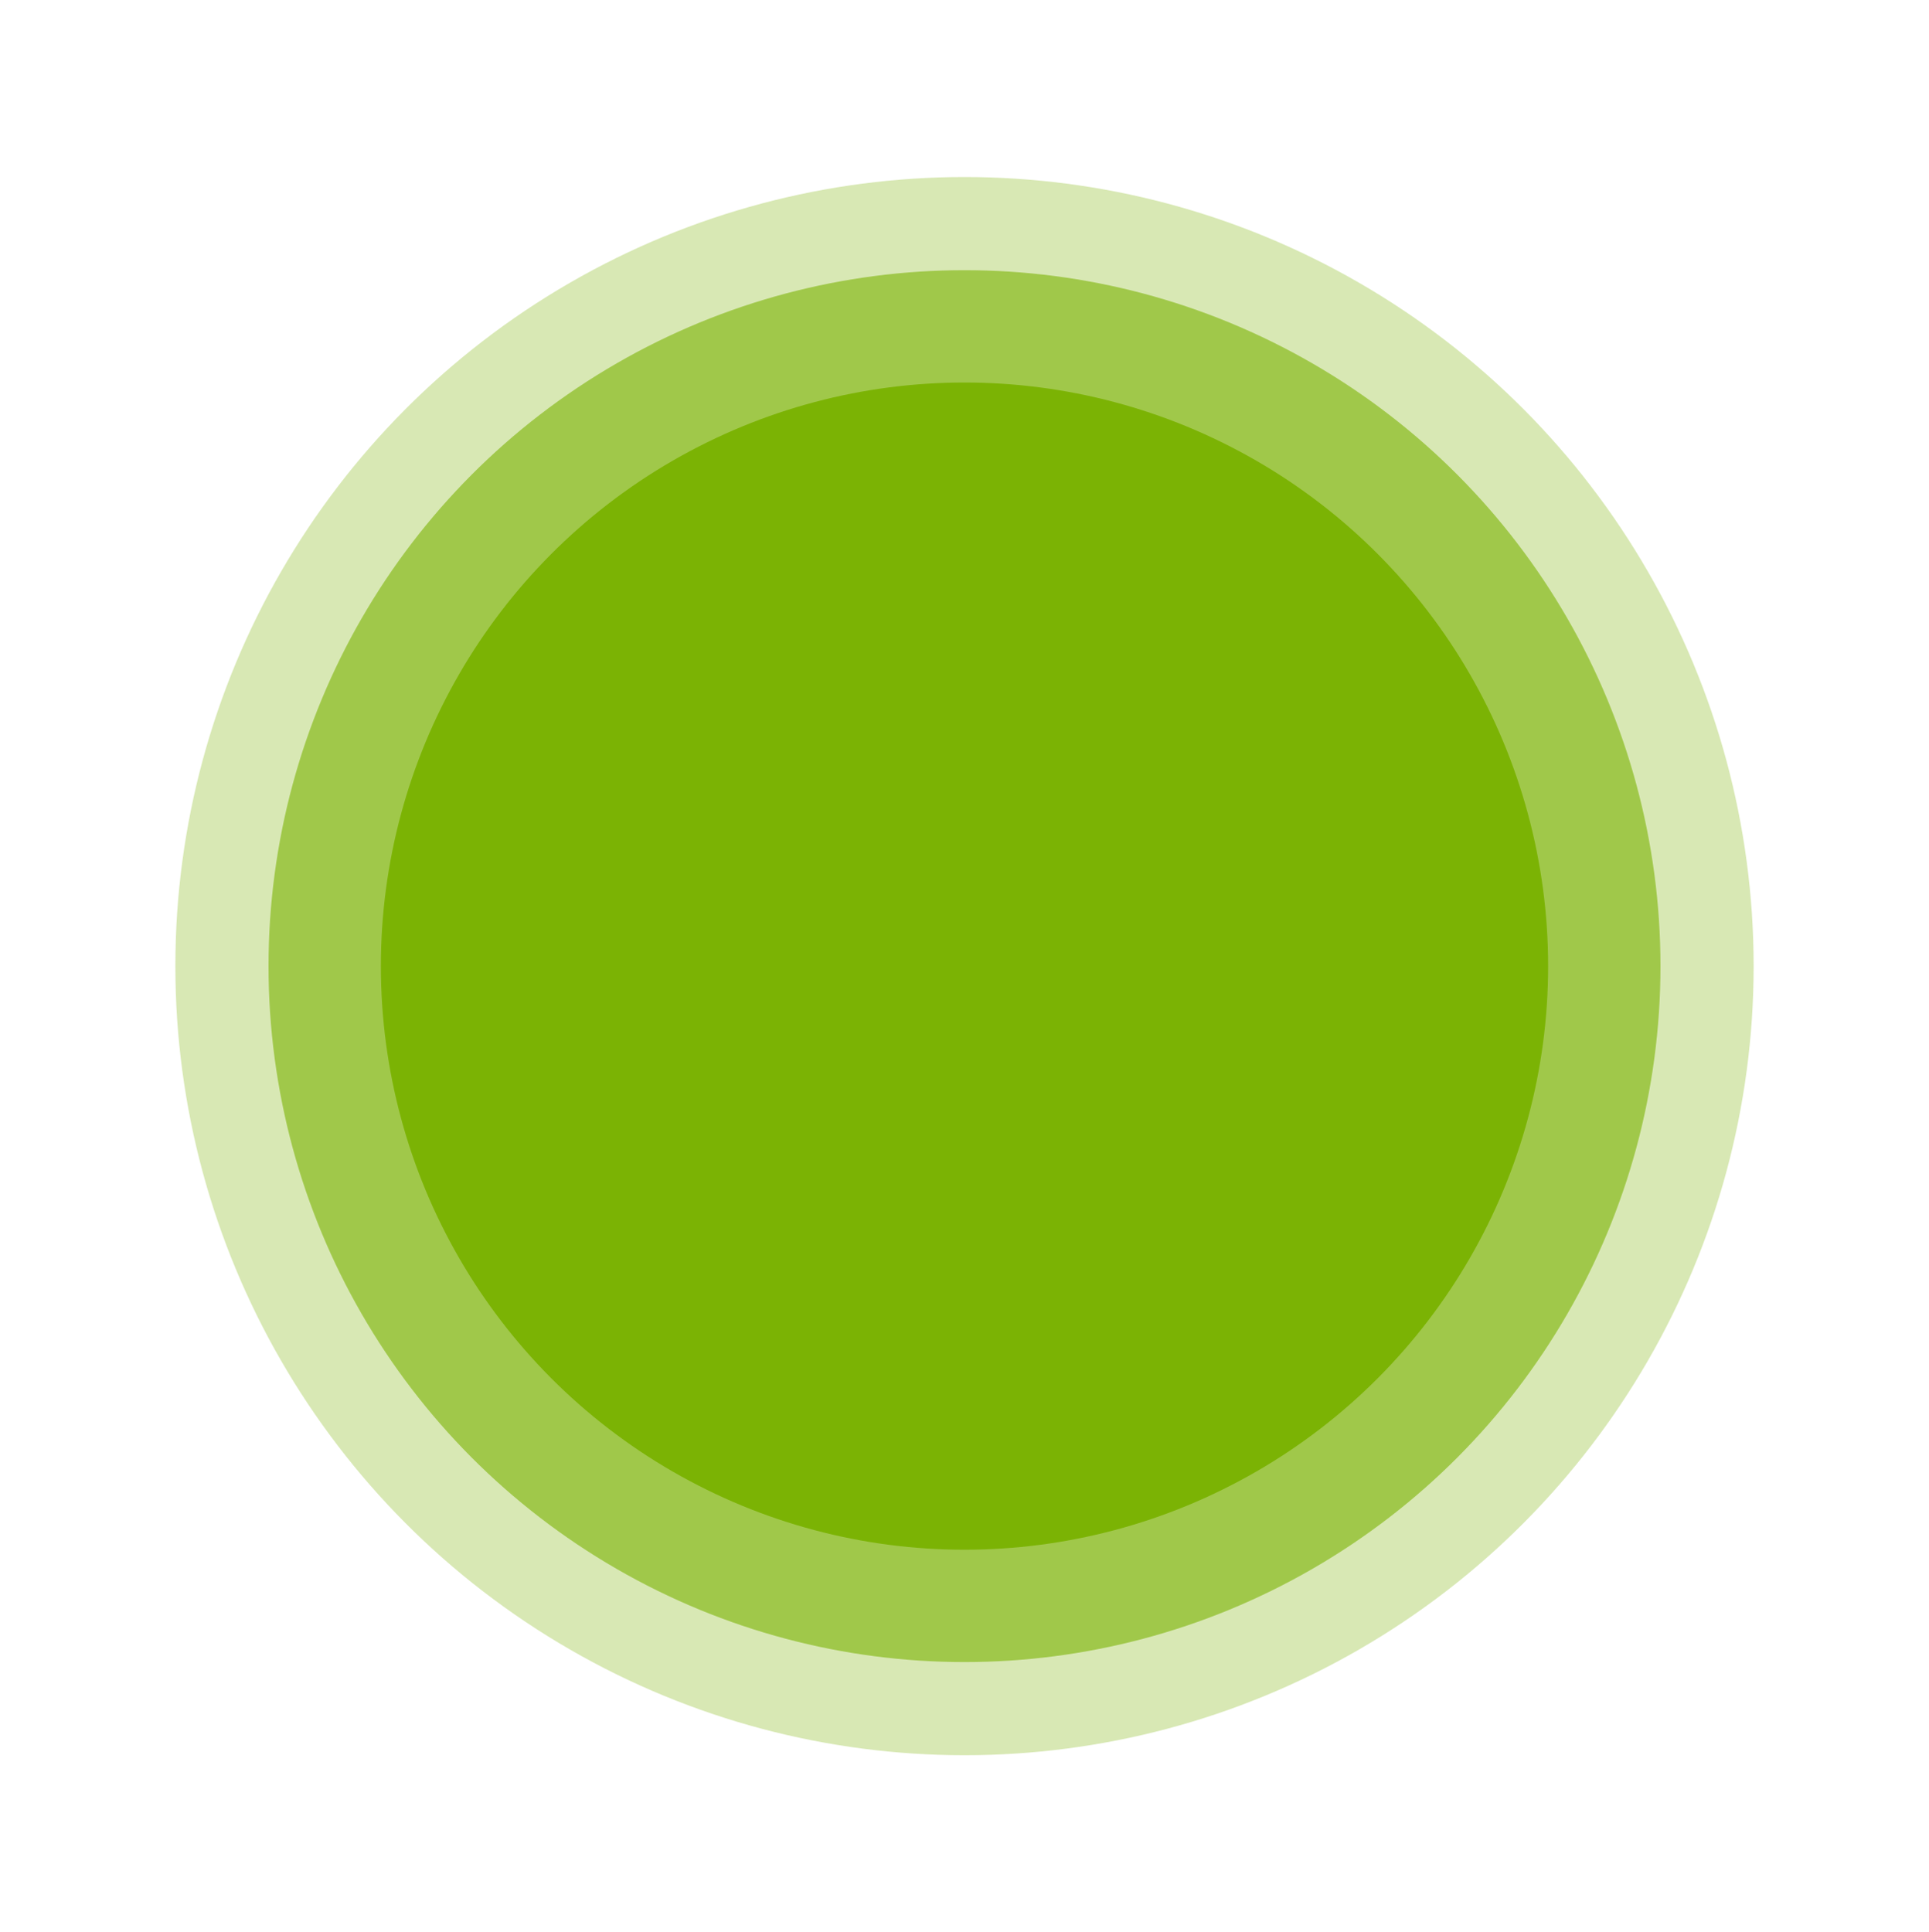 <svg width="704" height="705" viewBox="0 0 704 705" fill="none" xmlns="http://www.w3.org/2000/svg">
<g opacity="0.3" filter="url('#filter0_f_7488_51349')">
<circle cx="352" cy="352.609" r="288" fill="#7BB304"></circle>
</g>
<g opacity="0.6" filter="url('#filter1_f_7488_51349')">
<circle cx="352" cy="352.609" r="254" fill="#7BB304"></circle>
</g>
<g filter="url('#filter2_f_7488_51349')">
<circle cx="352" cy="352.609" r="213" fill="#7BB304"></circle>
</g>
<defs>
<filter id="filter0_f_7488_51349" x="0" y="0.609" width="704" height="704" filterUnits="userSpaceOnUse" color-interpolation-filters="sRGB">
<feFlood flood-opacity="0" result="BackgroundImageFix"></feFlood>
<feBlend mode="normal" in="SourceGraphic" in2="BackgroundImageFix" result="shape"></feBlend>
<feGaussianBlur stdDeviation="32" result="effect1_foregroundBlur_7488_51349"></feGaussianBlur>
</filter>
<filter id="filter1_f_7488_51349" x="94" y="94.609" width="516" height="516" filterUnits="userSpaceOnUse" color-interpolation-filters="sRGB">
<feFlood flood-opacity="0" result="BackgroundImageFix"></feFlood>
<feBlend mode="normal" in="SourceGraphic" in2="BackgroundImageFix" result="shape"></feBlend>
<feGaussianBlur stdDeviation="2" result="effect1_foregroundBlur_7488_51349"></feGaussianBlur>
</filter>
<filter id="filter2_f_7488_51349" x="137" y="137.609" width="430" height="430" filterUnits="userSpaceOnUse" color-interpolation-filters="sRGB">
<feFlood flood-opacity="0" result="BackgroundImageFix"></feFlood>
<feBlend mode="normal" in="SourceGraphic" in2="BackgroundImageFix" result="shape"></feBlend>
<feGaussianBlur stdDeviation="1" result="effect1_foregroundBlur_7488_51349"></feGaussianBlur>
</filter>
</defs>
</svg>
